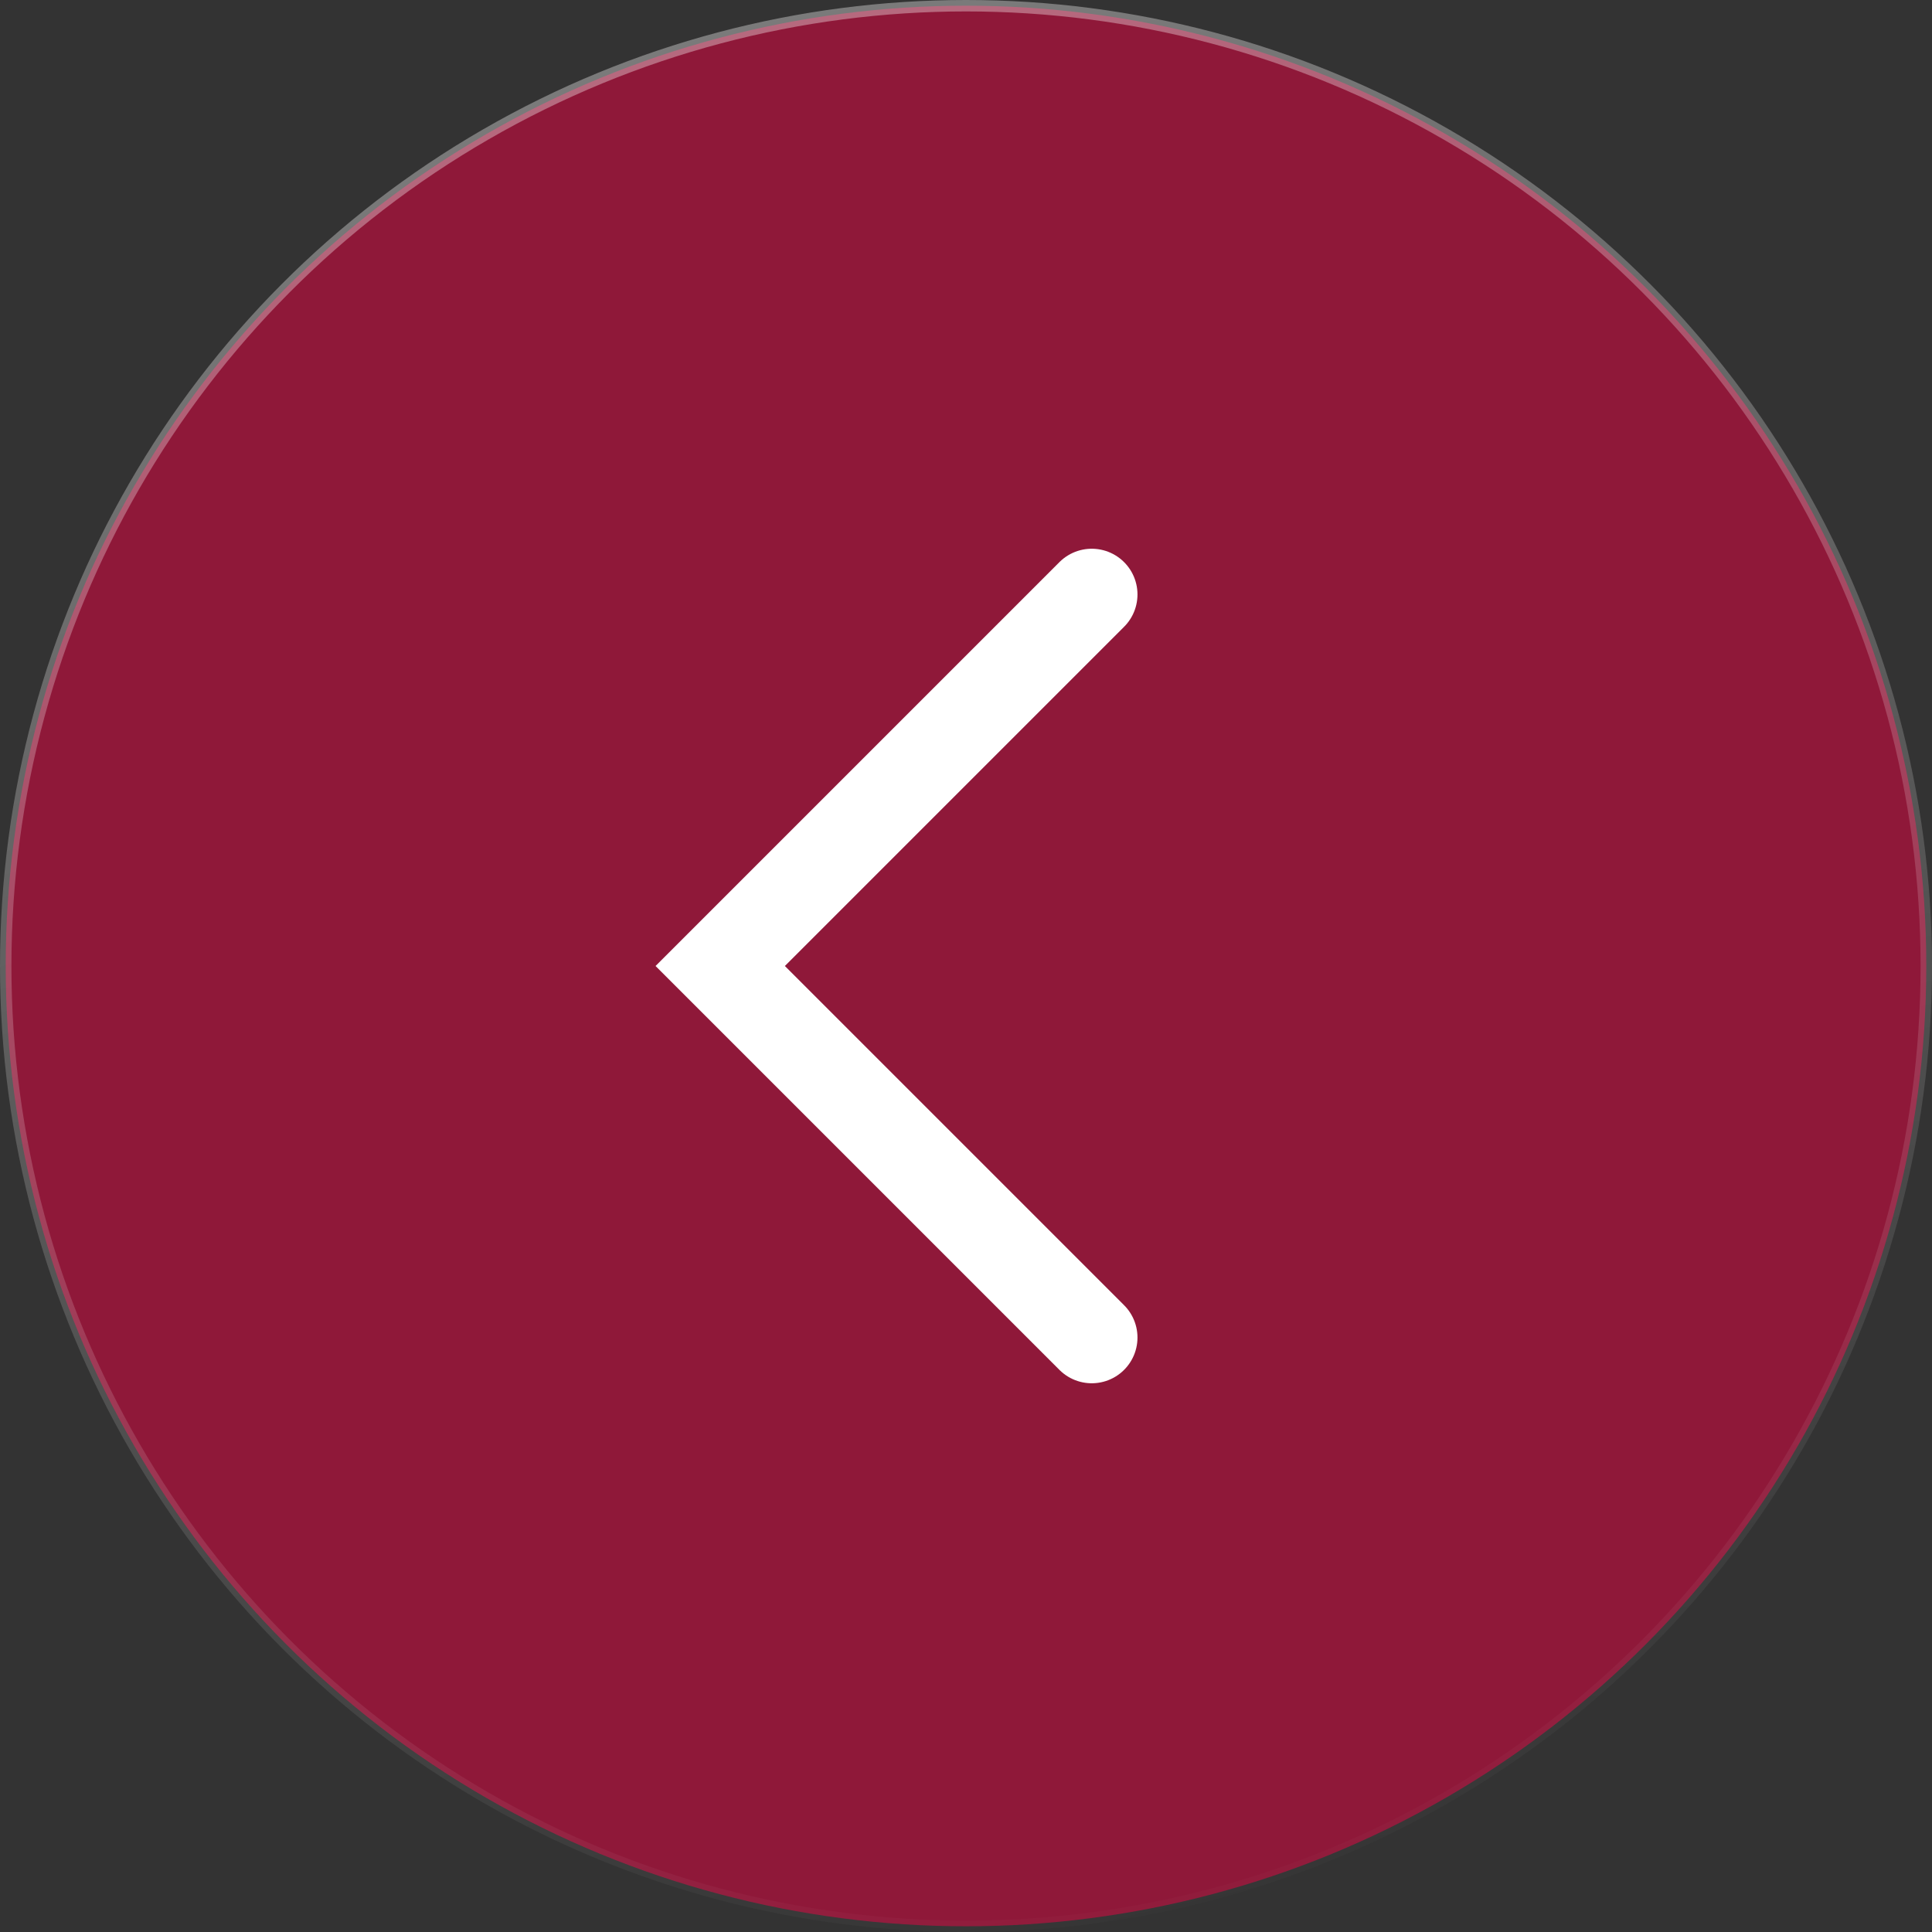 <svg width="169" height="169" viewBox="0 0 169 169" fill="none" xmlns="http://www.w3.org/2000/svg">
<rect x="0" y="0" width="169" height="169" fill="#333333" stroke="none"/>
<circle cx="84.5" cy="84.5" r="84" fill="#E50040" fill-opacity="0.52" stroke="url(#paint0_linear_20_280)"/>
<path d="M95.5 52L63 84.5L95.5 117" stroke="white" stroke-width="8" stroke-linecap="round"/>
<defs>
<linearGradient id="paint0_linear_20_280" x1="84.5" y1="-1.1506e-06" x2="123.108" y2="169" gradientUnits="userSpaceOnUse">
<stop stop-color="white" stop-opacity="0.35"/>
<stop offset="1" stop-color="white" stop-opacity="0"/>
</linearGradient>
</defs>
</svg>
